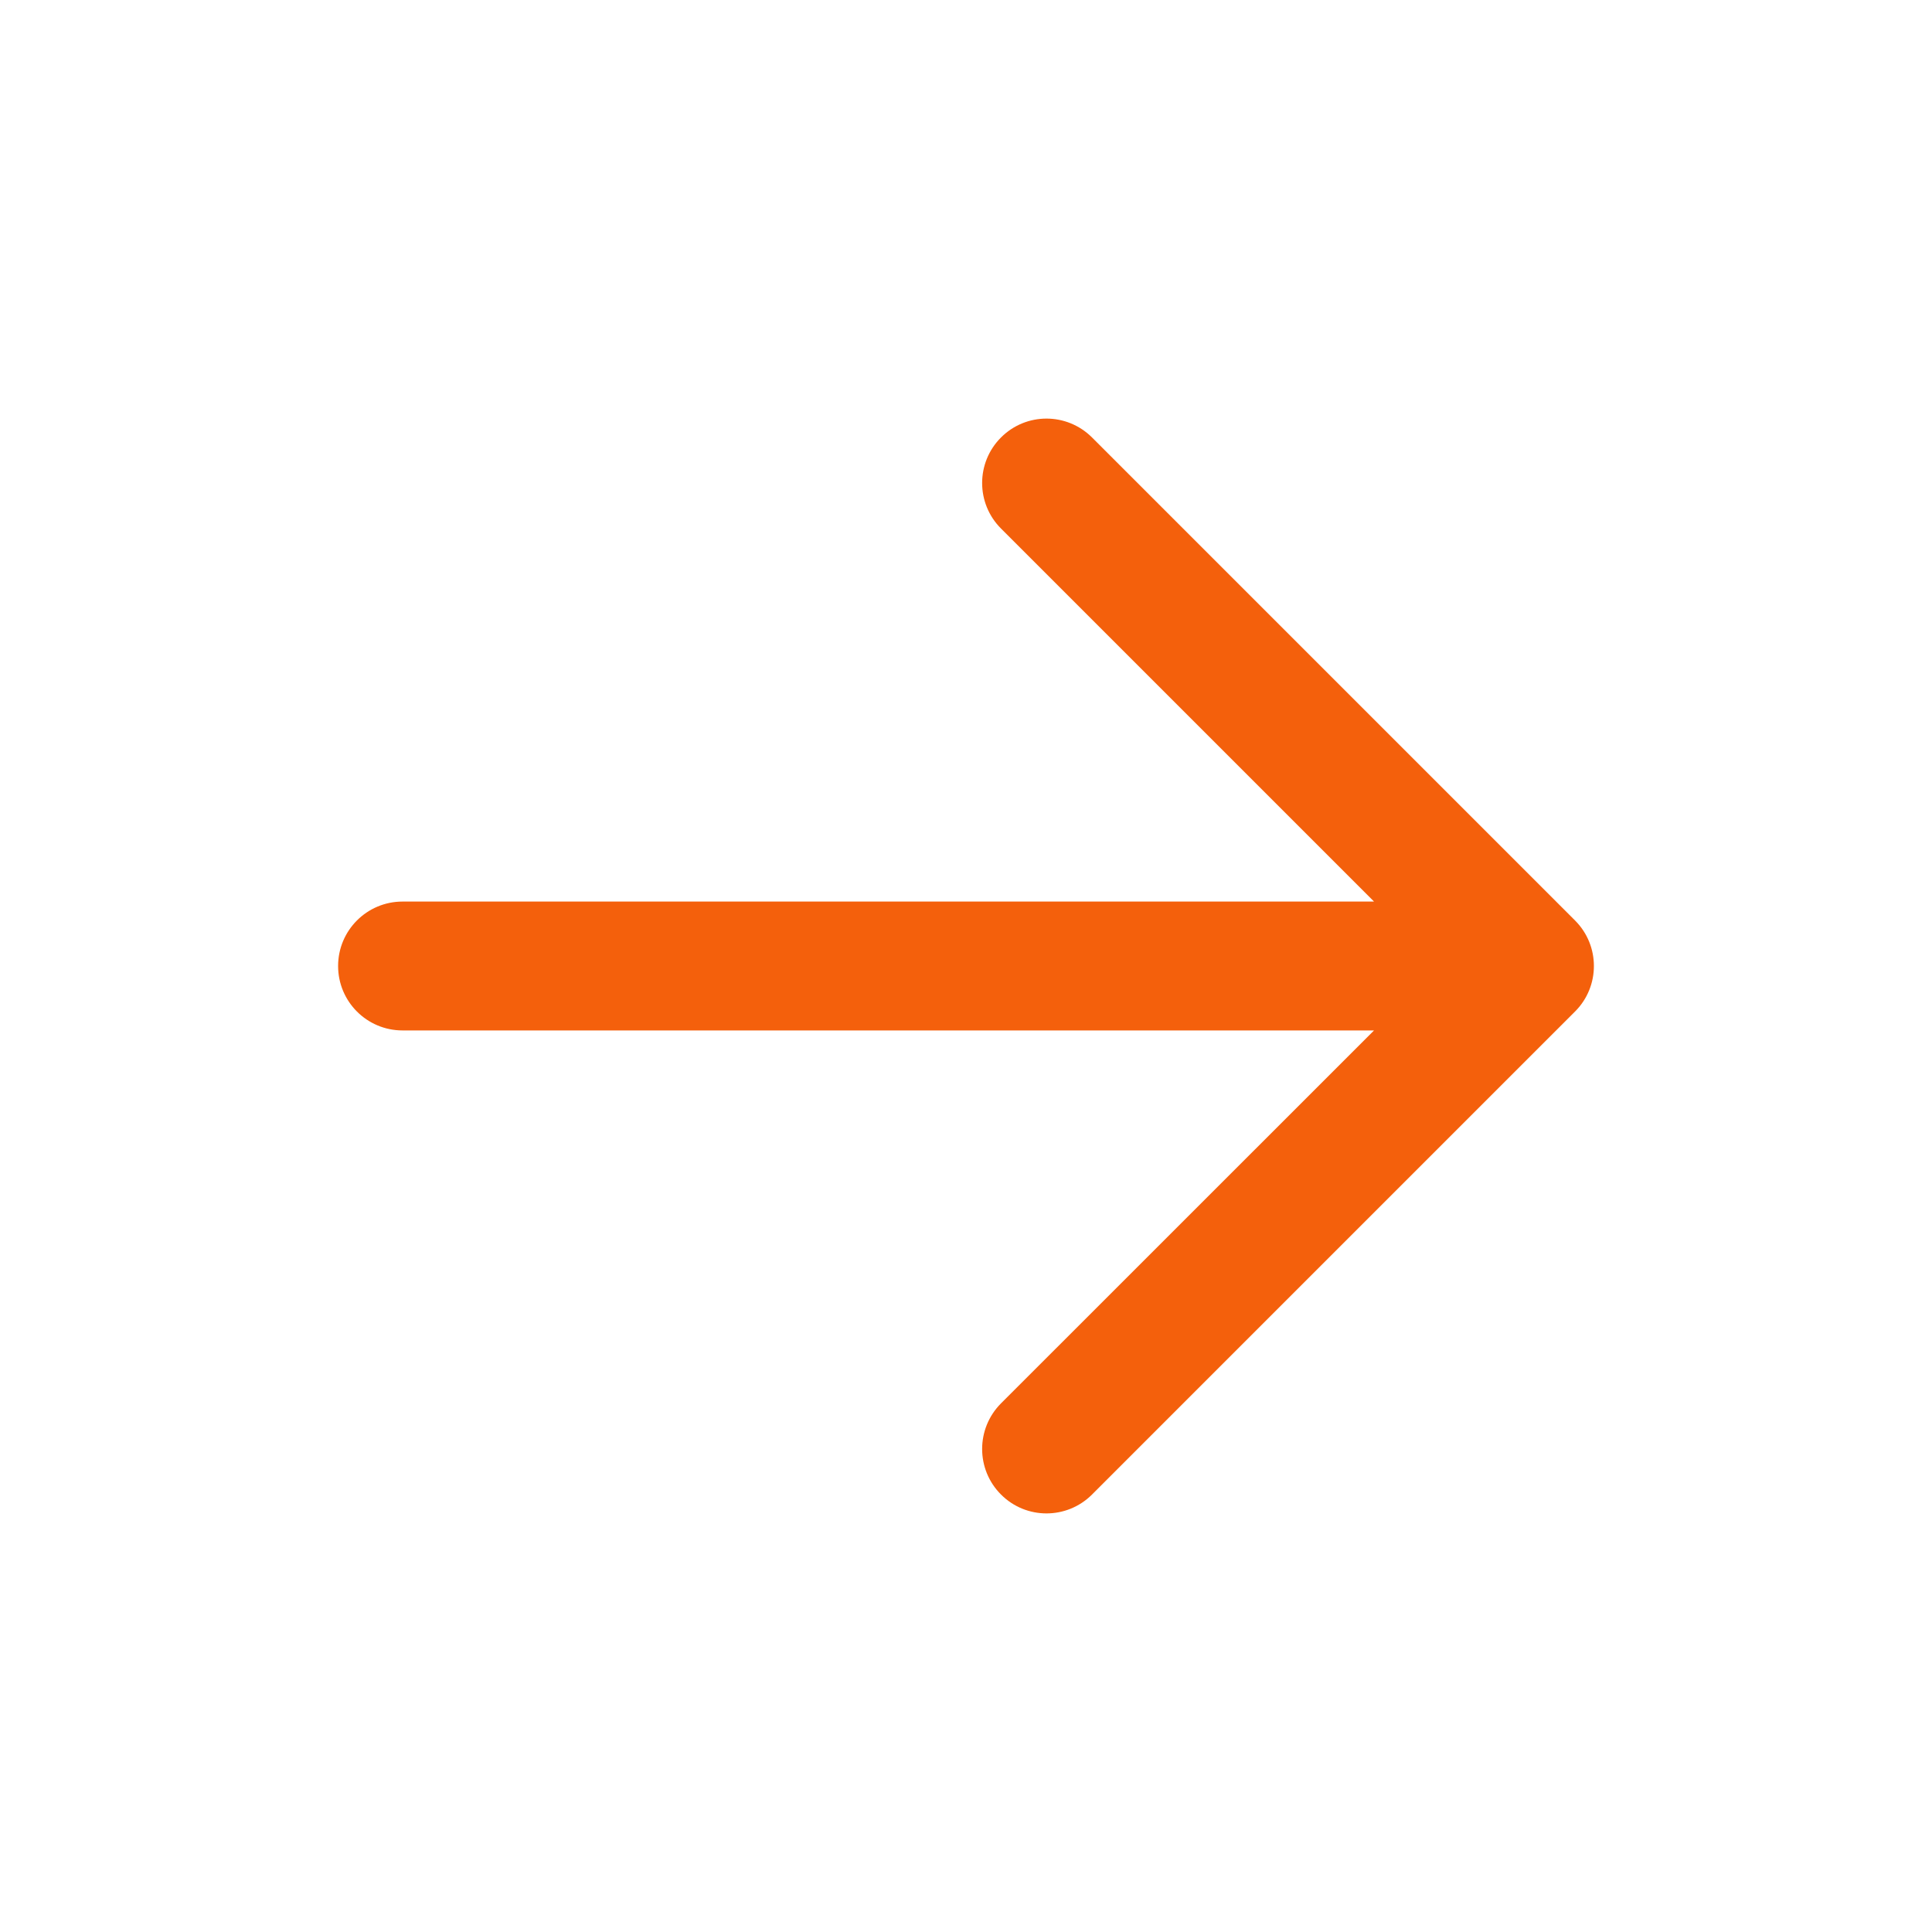 <svg width="20" height="20" viewBox="0 0 20 20" fill="none" xmlns="http://www.w3.org/2000/svg">
<path fill-rule="evenodd" clip-rule="evenodd" d="M10.362 4.529C10.622 4.268 11.044 4.268 11.305 4.529L16.305 9.529C16.565 9.789 16.565 10.211 16.305 10.471L11.305 15.471C11.044 15.732 10.622 15.732 10.362 15.471C10.102 15.211 10.102 14.789 10.362 14.528L14.224 10.667H4.167C3.798 10.667 3.5 10.368 3.5 10C3.5 9.632 3.798 9.333 4.167 9.333H14.224L10.362 5.471C10.102 5.211 10.102 4.789 10.362 4.529Z" fill="#F4600C"/>
</svg>
